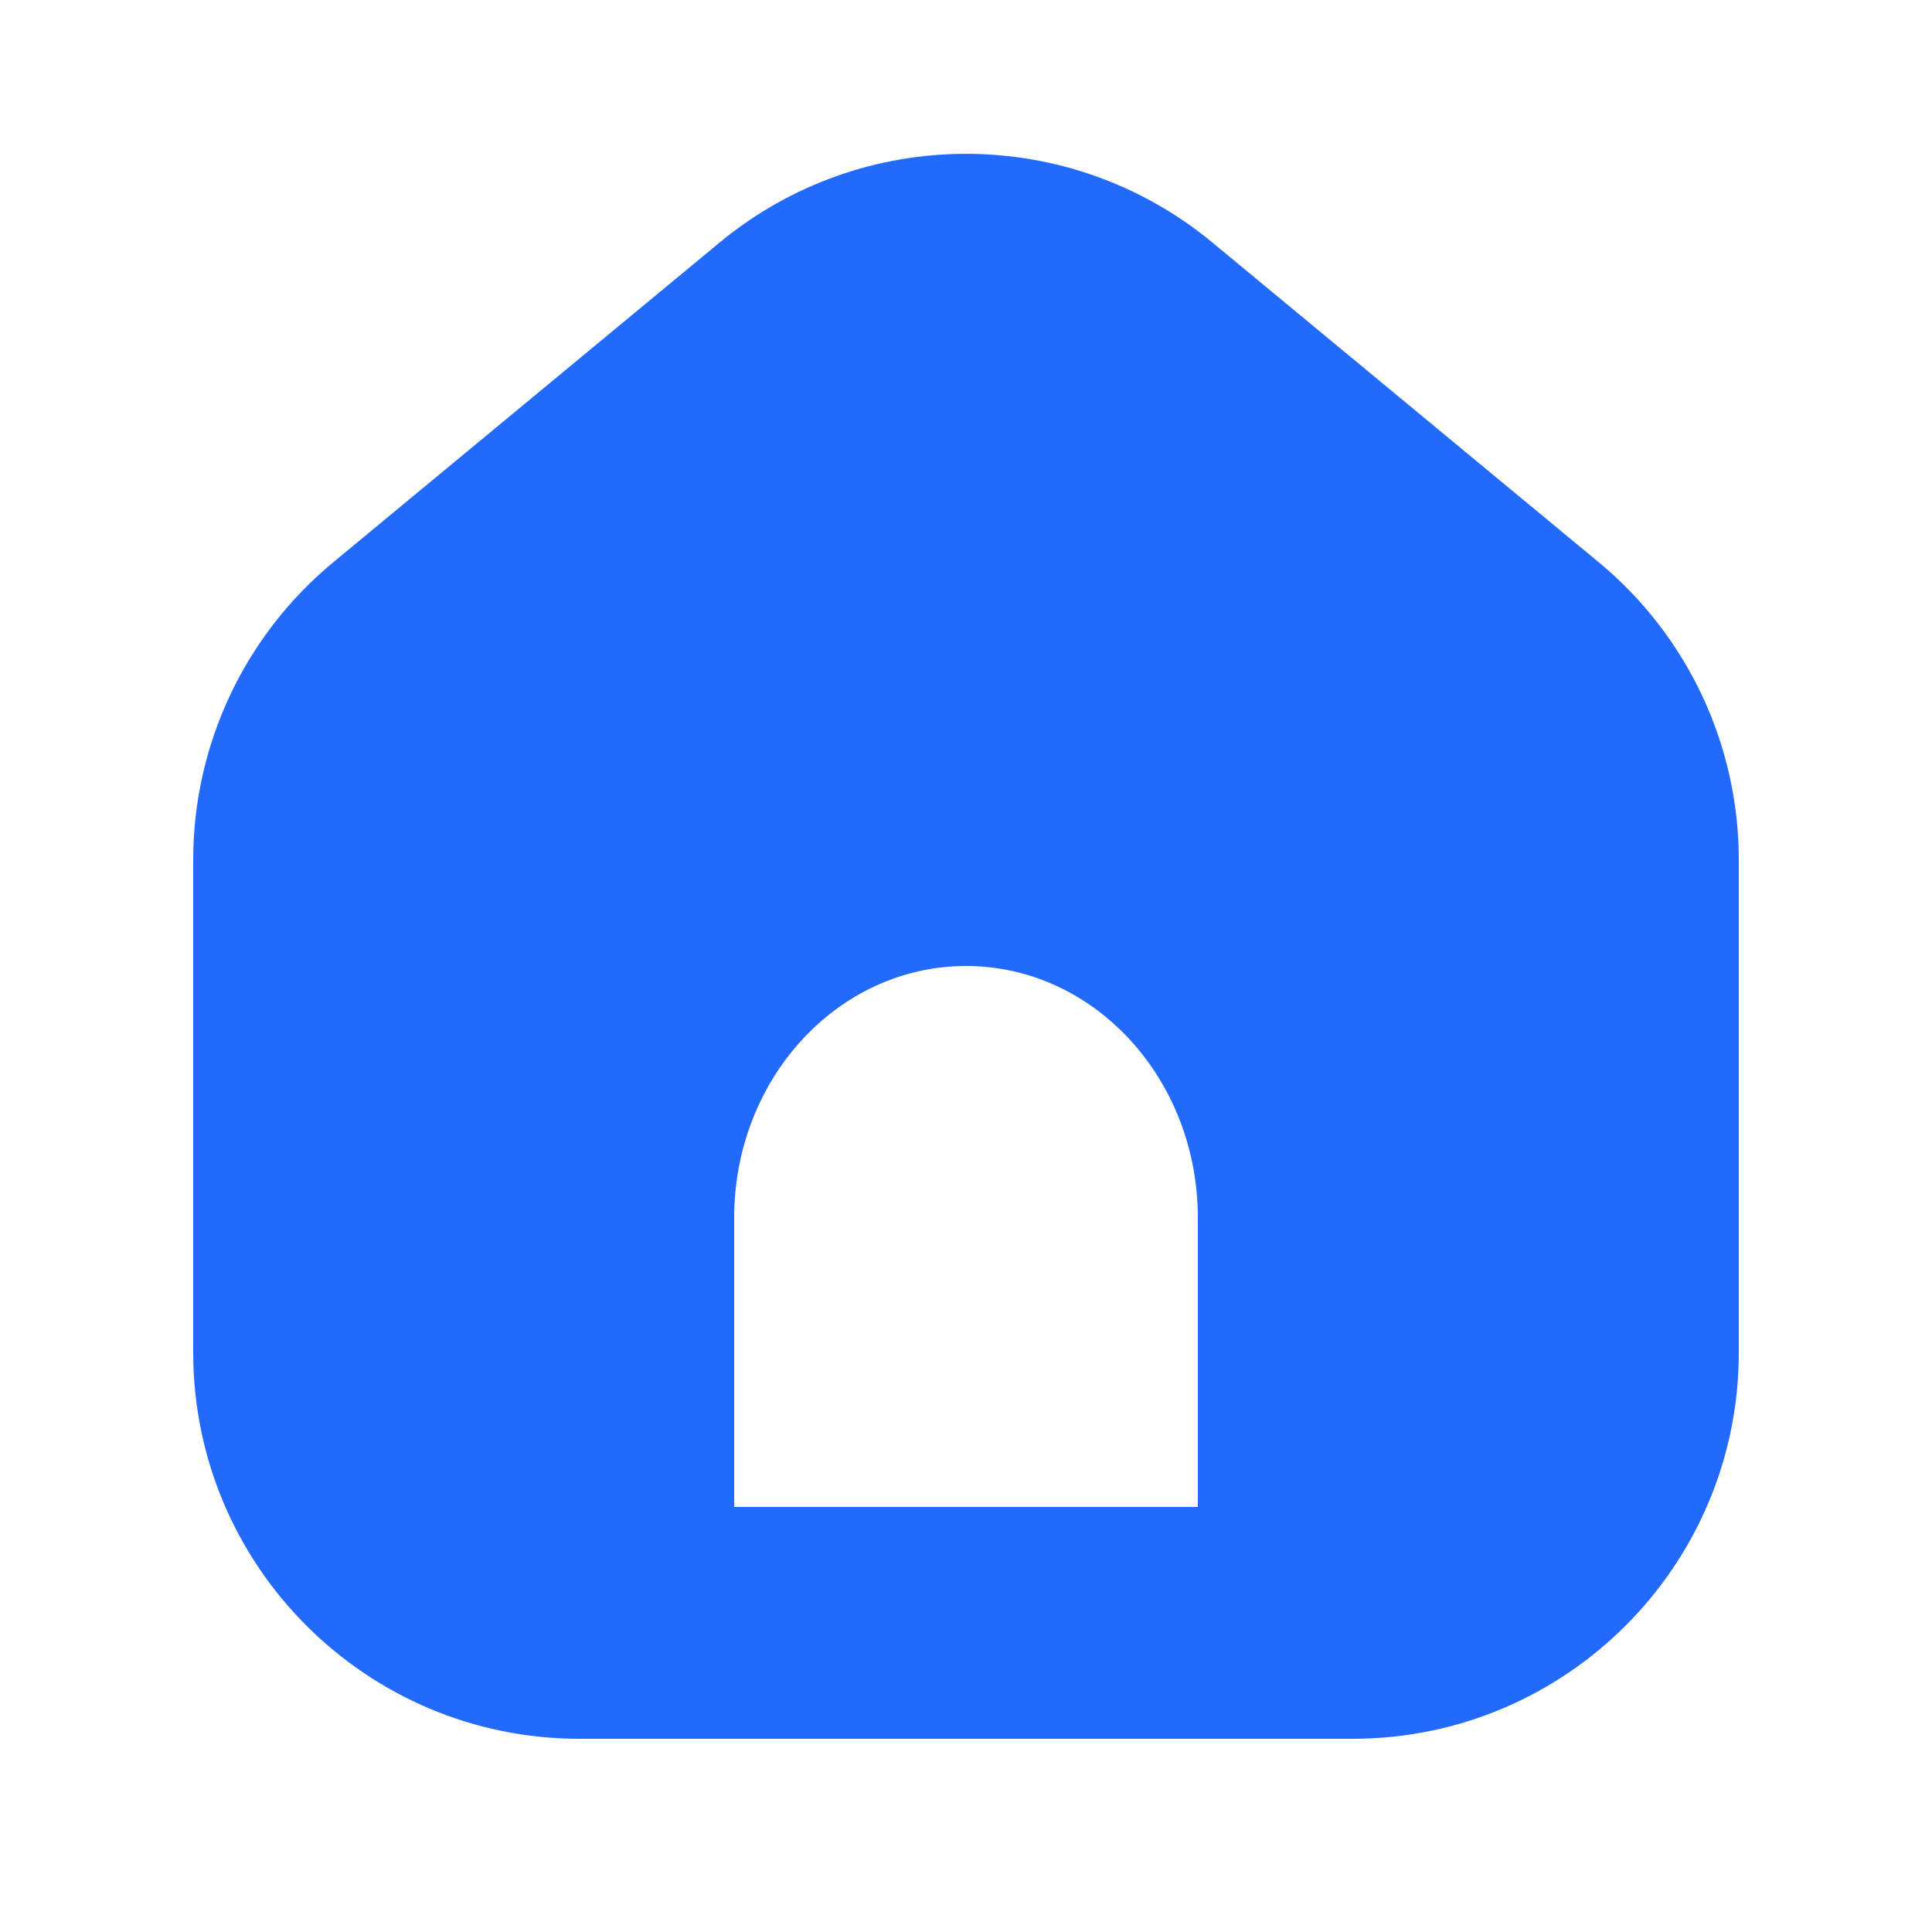 <svg width="25" height="25" viewBox="0 0 25 25" fill="none" xmlns="http://www.w3.org/2000/svg">
<path fill-rule="evenodd" clip-rule="evenodd" d="M4.312 7.276C3.164 8.226 2.5 9.638 2.5 11.128V17.5C2.5 20.261 4.739 22.5 7.5 22.5H17.5C20.261 22.5 22.5 20.261 22.5 17.5V11.128C22.5 9.638 21.836 8.226 20.688 7.276L15.688 3.138C13.838 1.608 11.162 1.608 9.312 3.138L4.312 7.276ZM9.5 15.76V19.5H15.5V15.76C15.5 13.959 14.157 12.5 12.5 12.5C10.843 12.5 9.5 13.959 9.5 15.76Z" fill="#226AFD"/>
</svg>
